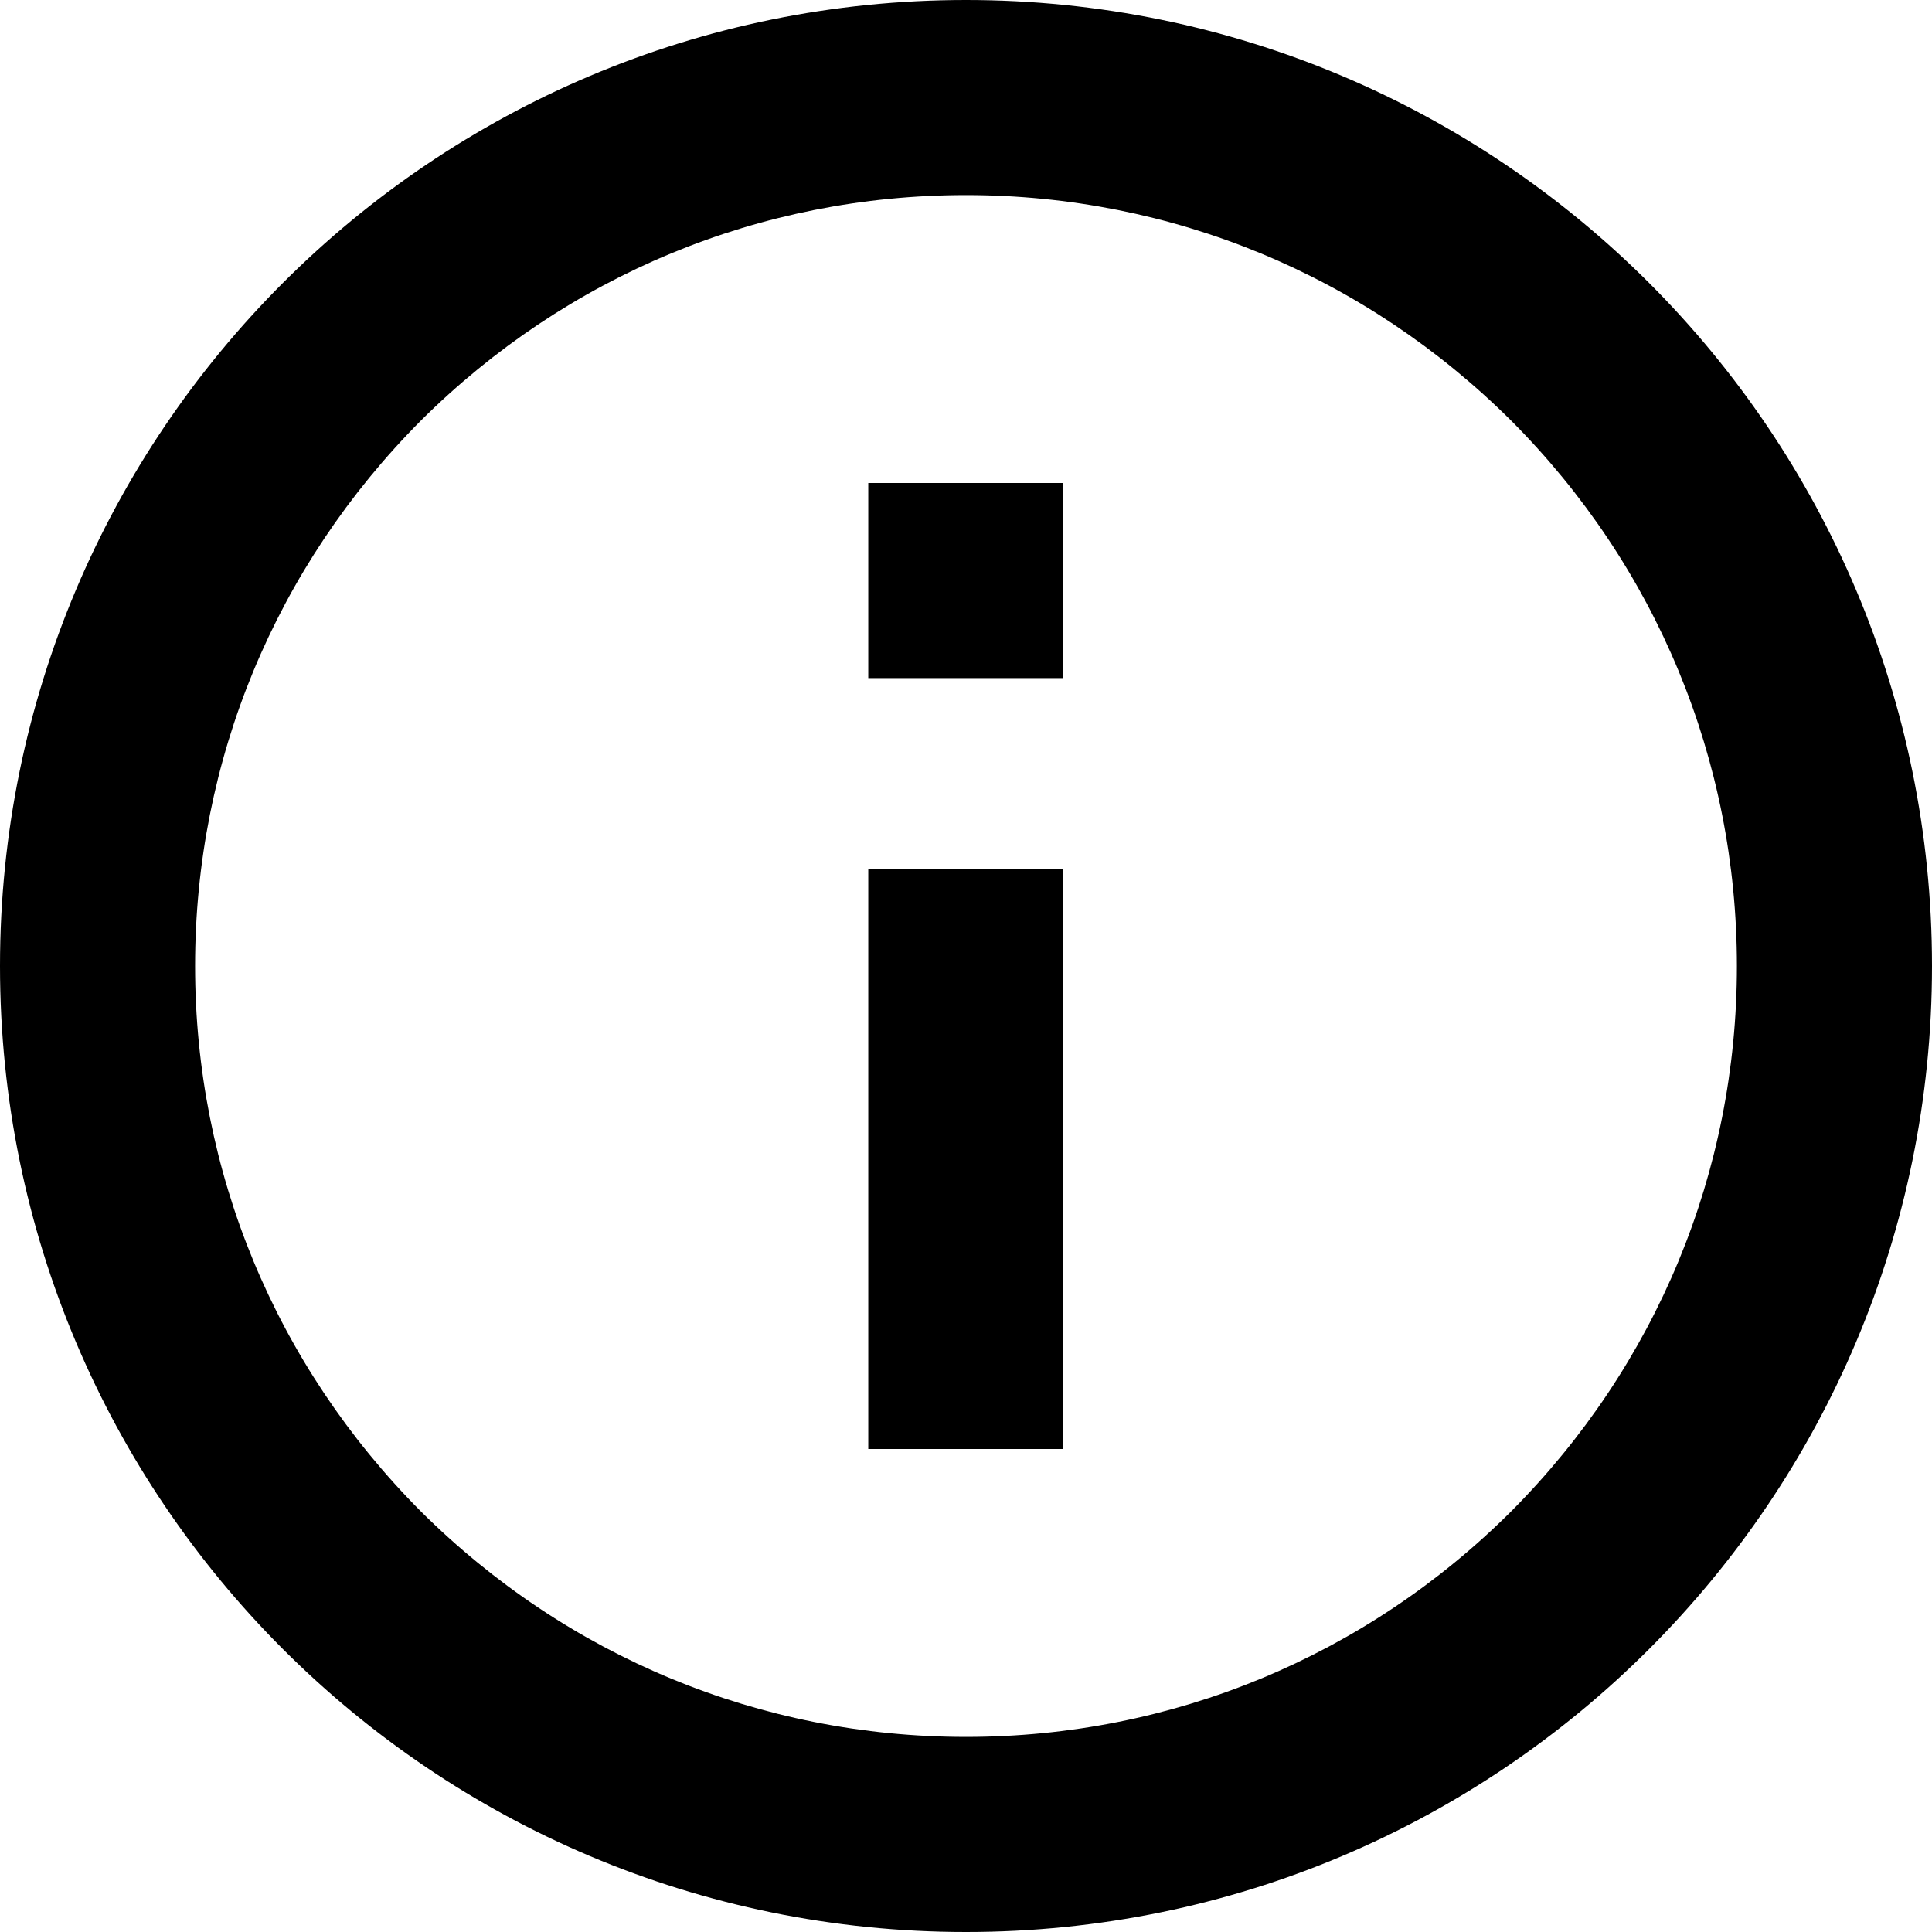 <svg version="1.1" id="Layer_1" xmlns="http://www.w3.org/2000/svg" xmlns:xlink="http://www.w3.org/1999/xlink" viewBox="0 0 512 512">
<path d="M256,51.7c54.5,0,105.8,21.3,144.5,59.8c38.5,38.6,59.8,90,59.8,144.5S439,361.8,400.5,400.5c-38.6,38.5-90,59.8-144.5,59.8
	S150.2,439,111.5,400.5C73,361.8,51.7,310.5,51.7,256S73,150.2,111.5,111.5C150.2,73,201.5,51.7,256,51.7 M256,0
	C114.6,0,0,114.6,0,256s114.6,256,256,256s256-114.6,256-256S397.4,0,256,0z"/>
<path d="M281.8,384h-51.7V230.2h51.7V384z M281.8,179.7h-51.7V128h51.7V179.7z"/>
</svg>
